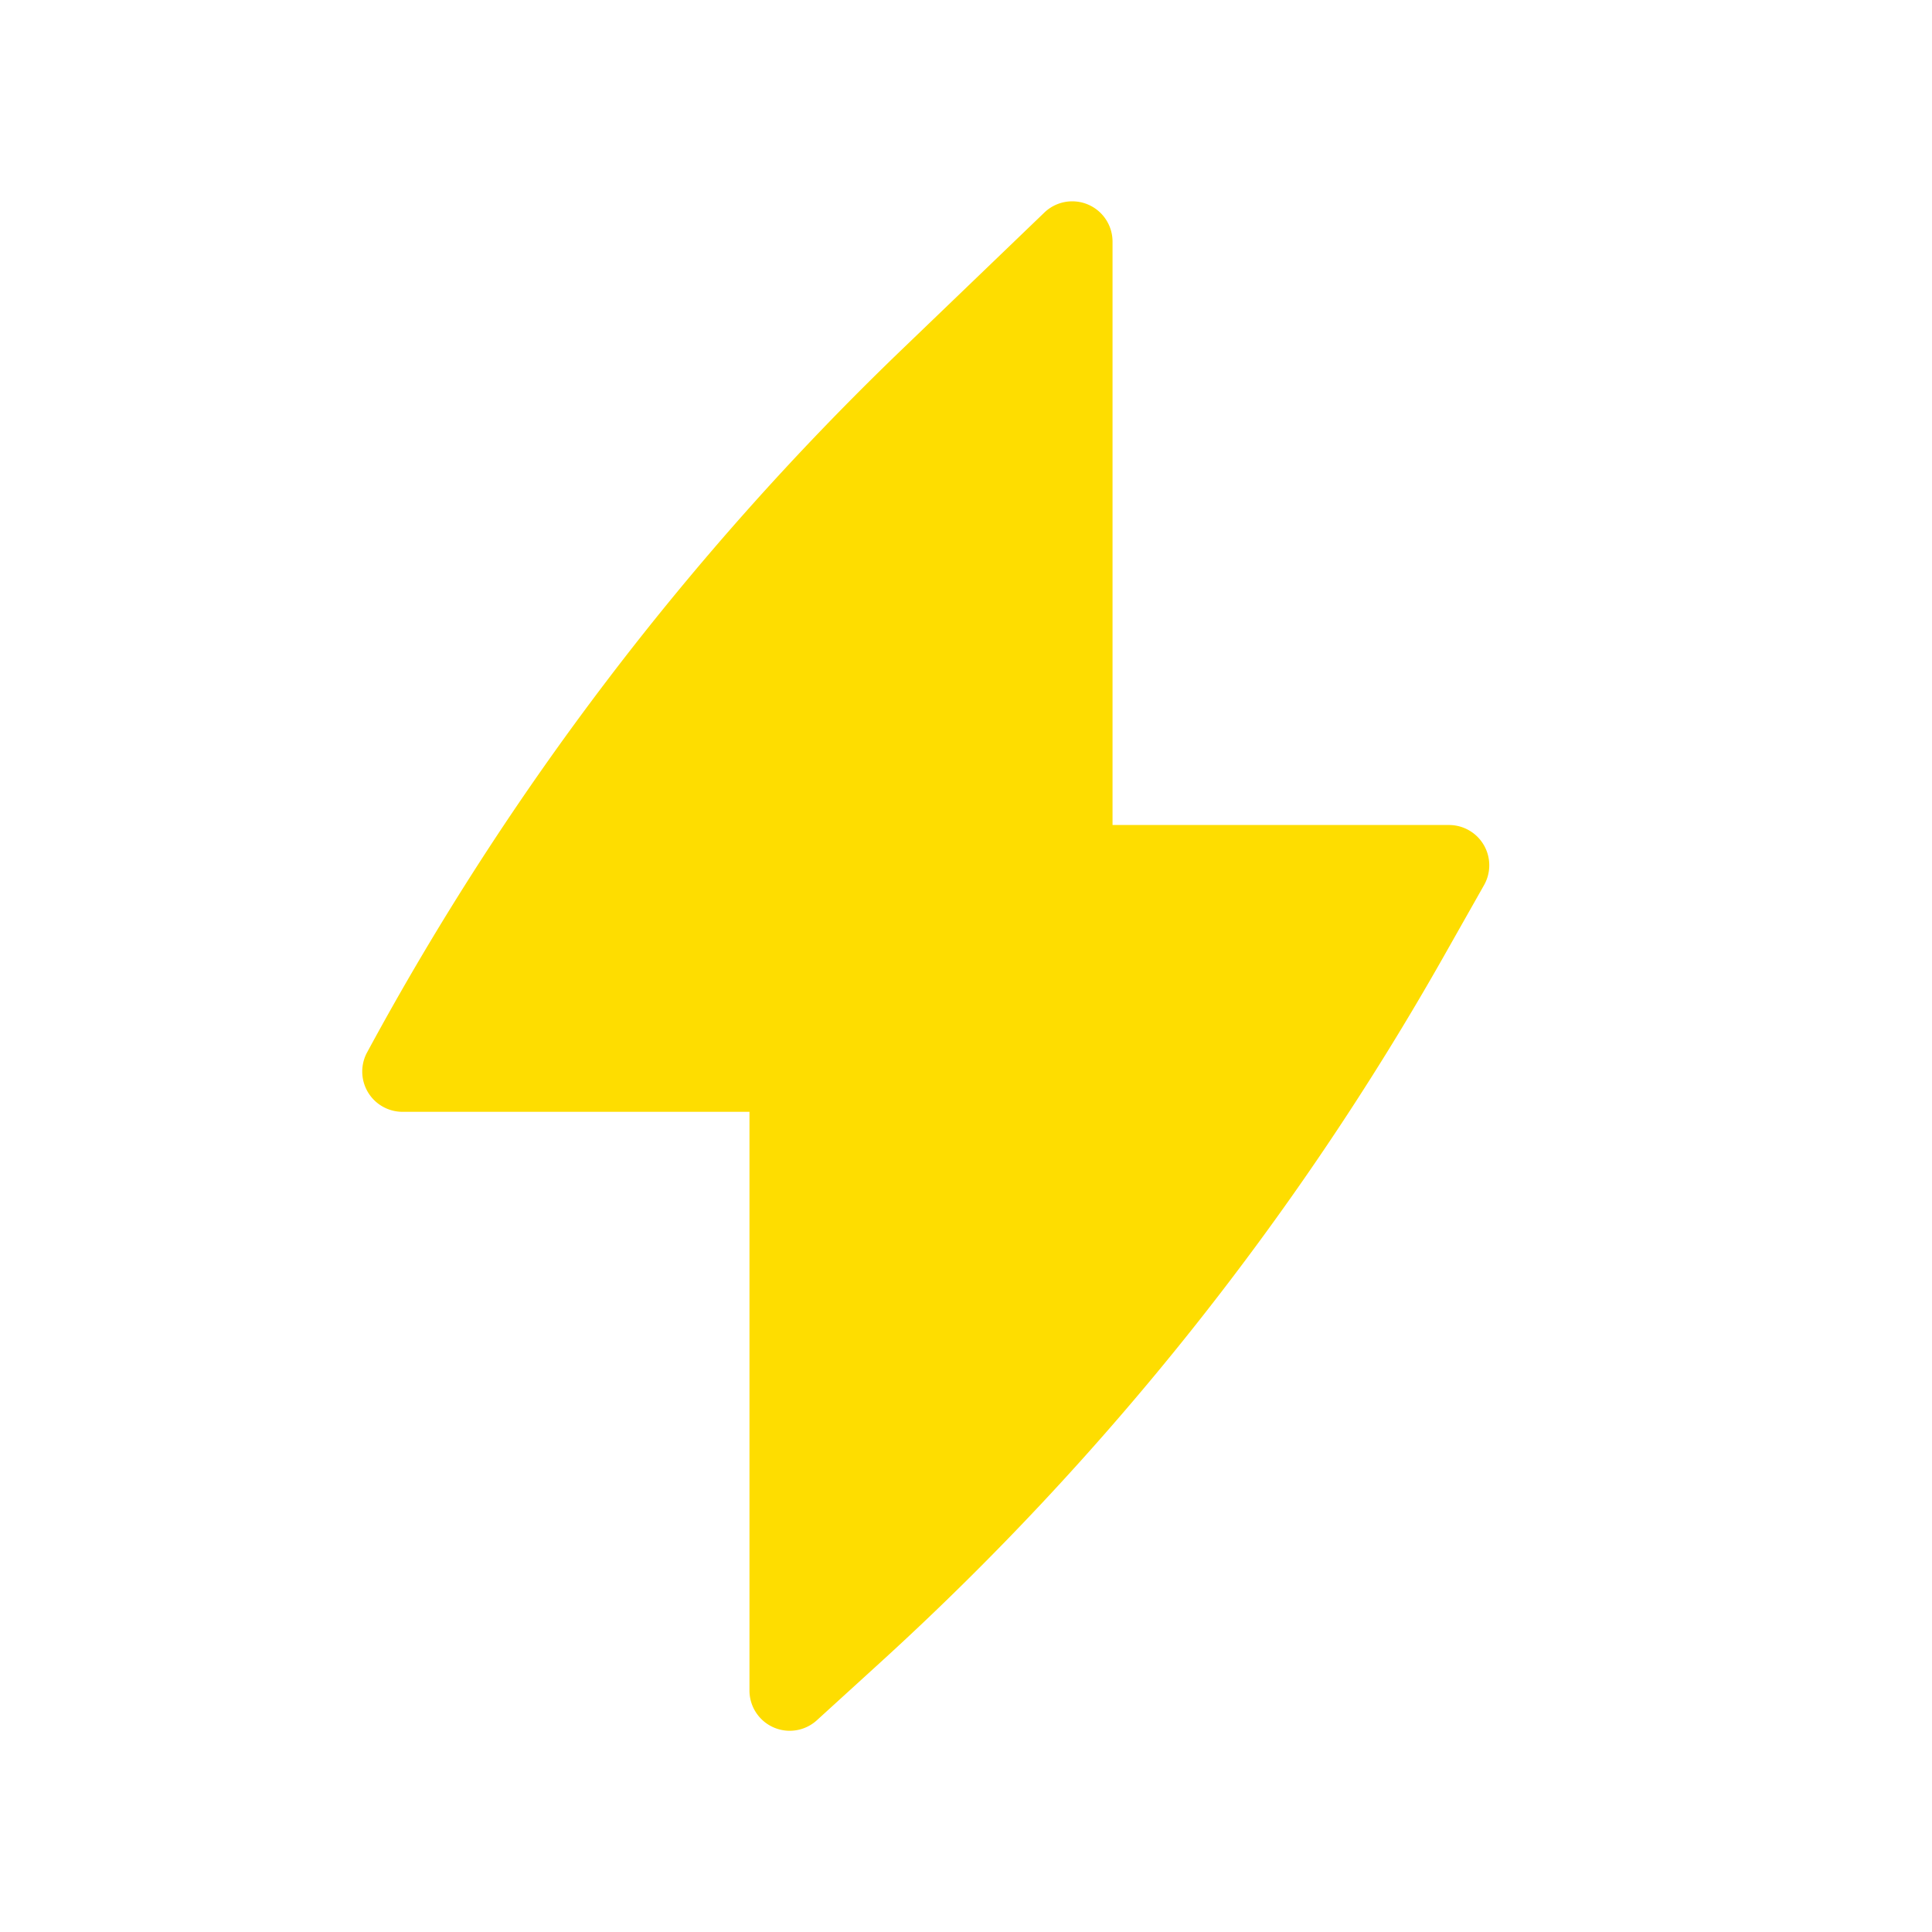 <svg width="38" height="38" fill="none" xmlns="http://www.w3.org/2000/svg"><path d="M21.882 4.75a.792.792 0 0 0-1.34-.57l-2.816 2.707a56.291 56.291 0 0 0-10.499 13.8.792.792 0 0 0 .69 1.181h6.824v11.383a.792.792 0 0 0 1.325.585l1.26-1.148A56.206 56.206 0 0 0 28.41 18.787l.78-1.379a.792.792 0 0 0-.69-1.181h-6.618V4.751Z" fill="#FEDD00"/></svg>